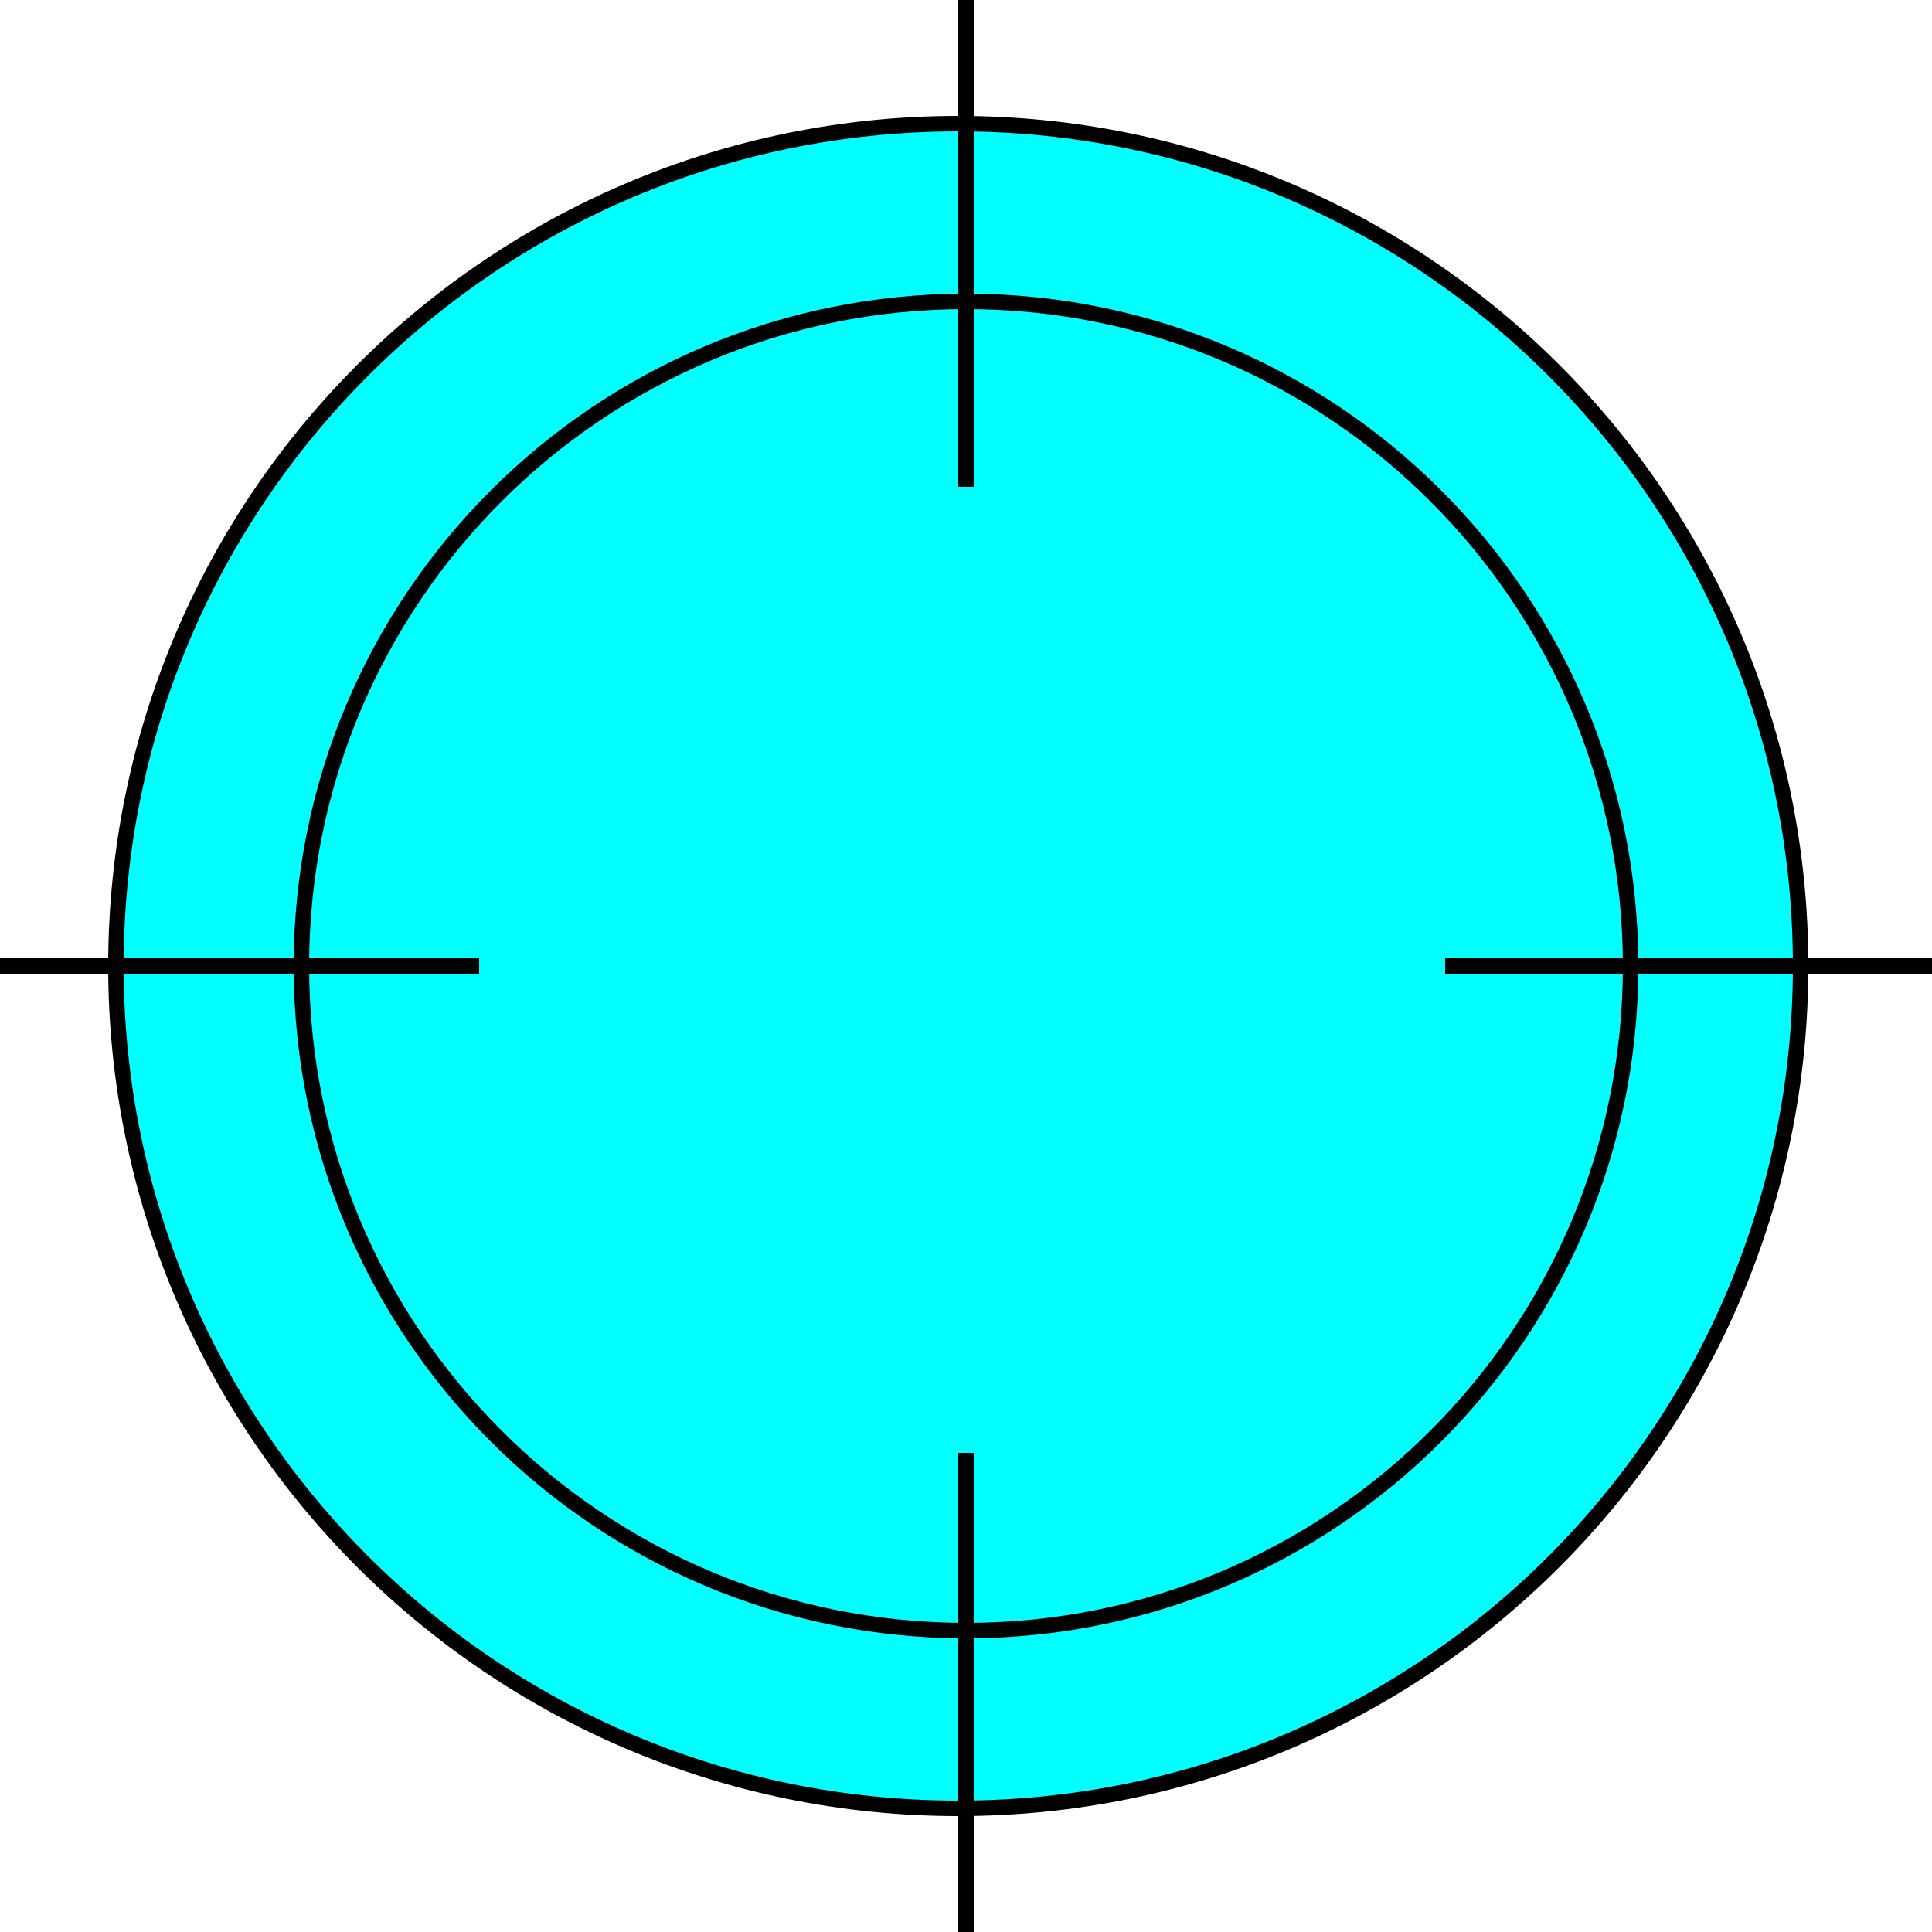 <svg width="150" height="150" viewBox="0 0 150 150" fill="none" xmlns="http://www.w3.org/2000/svg">
<g clip-path="url(#clip0_2109_159901)">
<path d="M74.4 140.4C110.519 140.4 139.8 111.119 139.8 75C139.8 38.88 110.519 9.6 74.4 9.6C38.281 9.6 9 38.88 9 75C9 111.119 38.281 140.4 74.4 140.4Z" fill="#00FFFF" stroke="black" stroke-width="1.2"/>
<path d="M75 126.6C103.498 126.6 126.6 103.498 126.6 75C126.6 46.502 103.498 23.4 75 23.4C46.502 23.4 23.4 46.502 23.4 75C23.4 103.498 46.502 126.6 75 126.6Z" fill="#00FFFF" stroke="black" stroke-width="1.2"/>
<path d="M75 112.8V150" stroke="black" stroke-width="1.2"/>
<path d="M75 0V37.8" stroke="black" stroke-width="1.2"/>
<path d="M0 75H37.2" stroke="black" stroke-width="1.2"/>
<path d="M112.2 75H150" stroke="black" stroke-width="1.2"/>
</g>
<defs>
<clipPath id="clip0_2109_159901">
<rect width="150" height="150" fill="white"/>
</clipPath>
</defs>
</svg>
